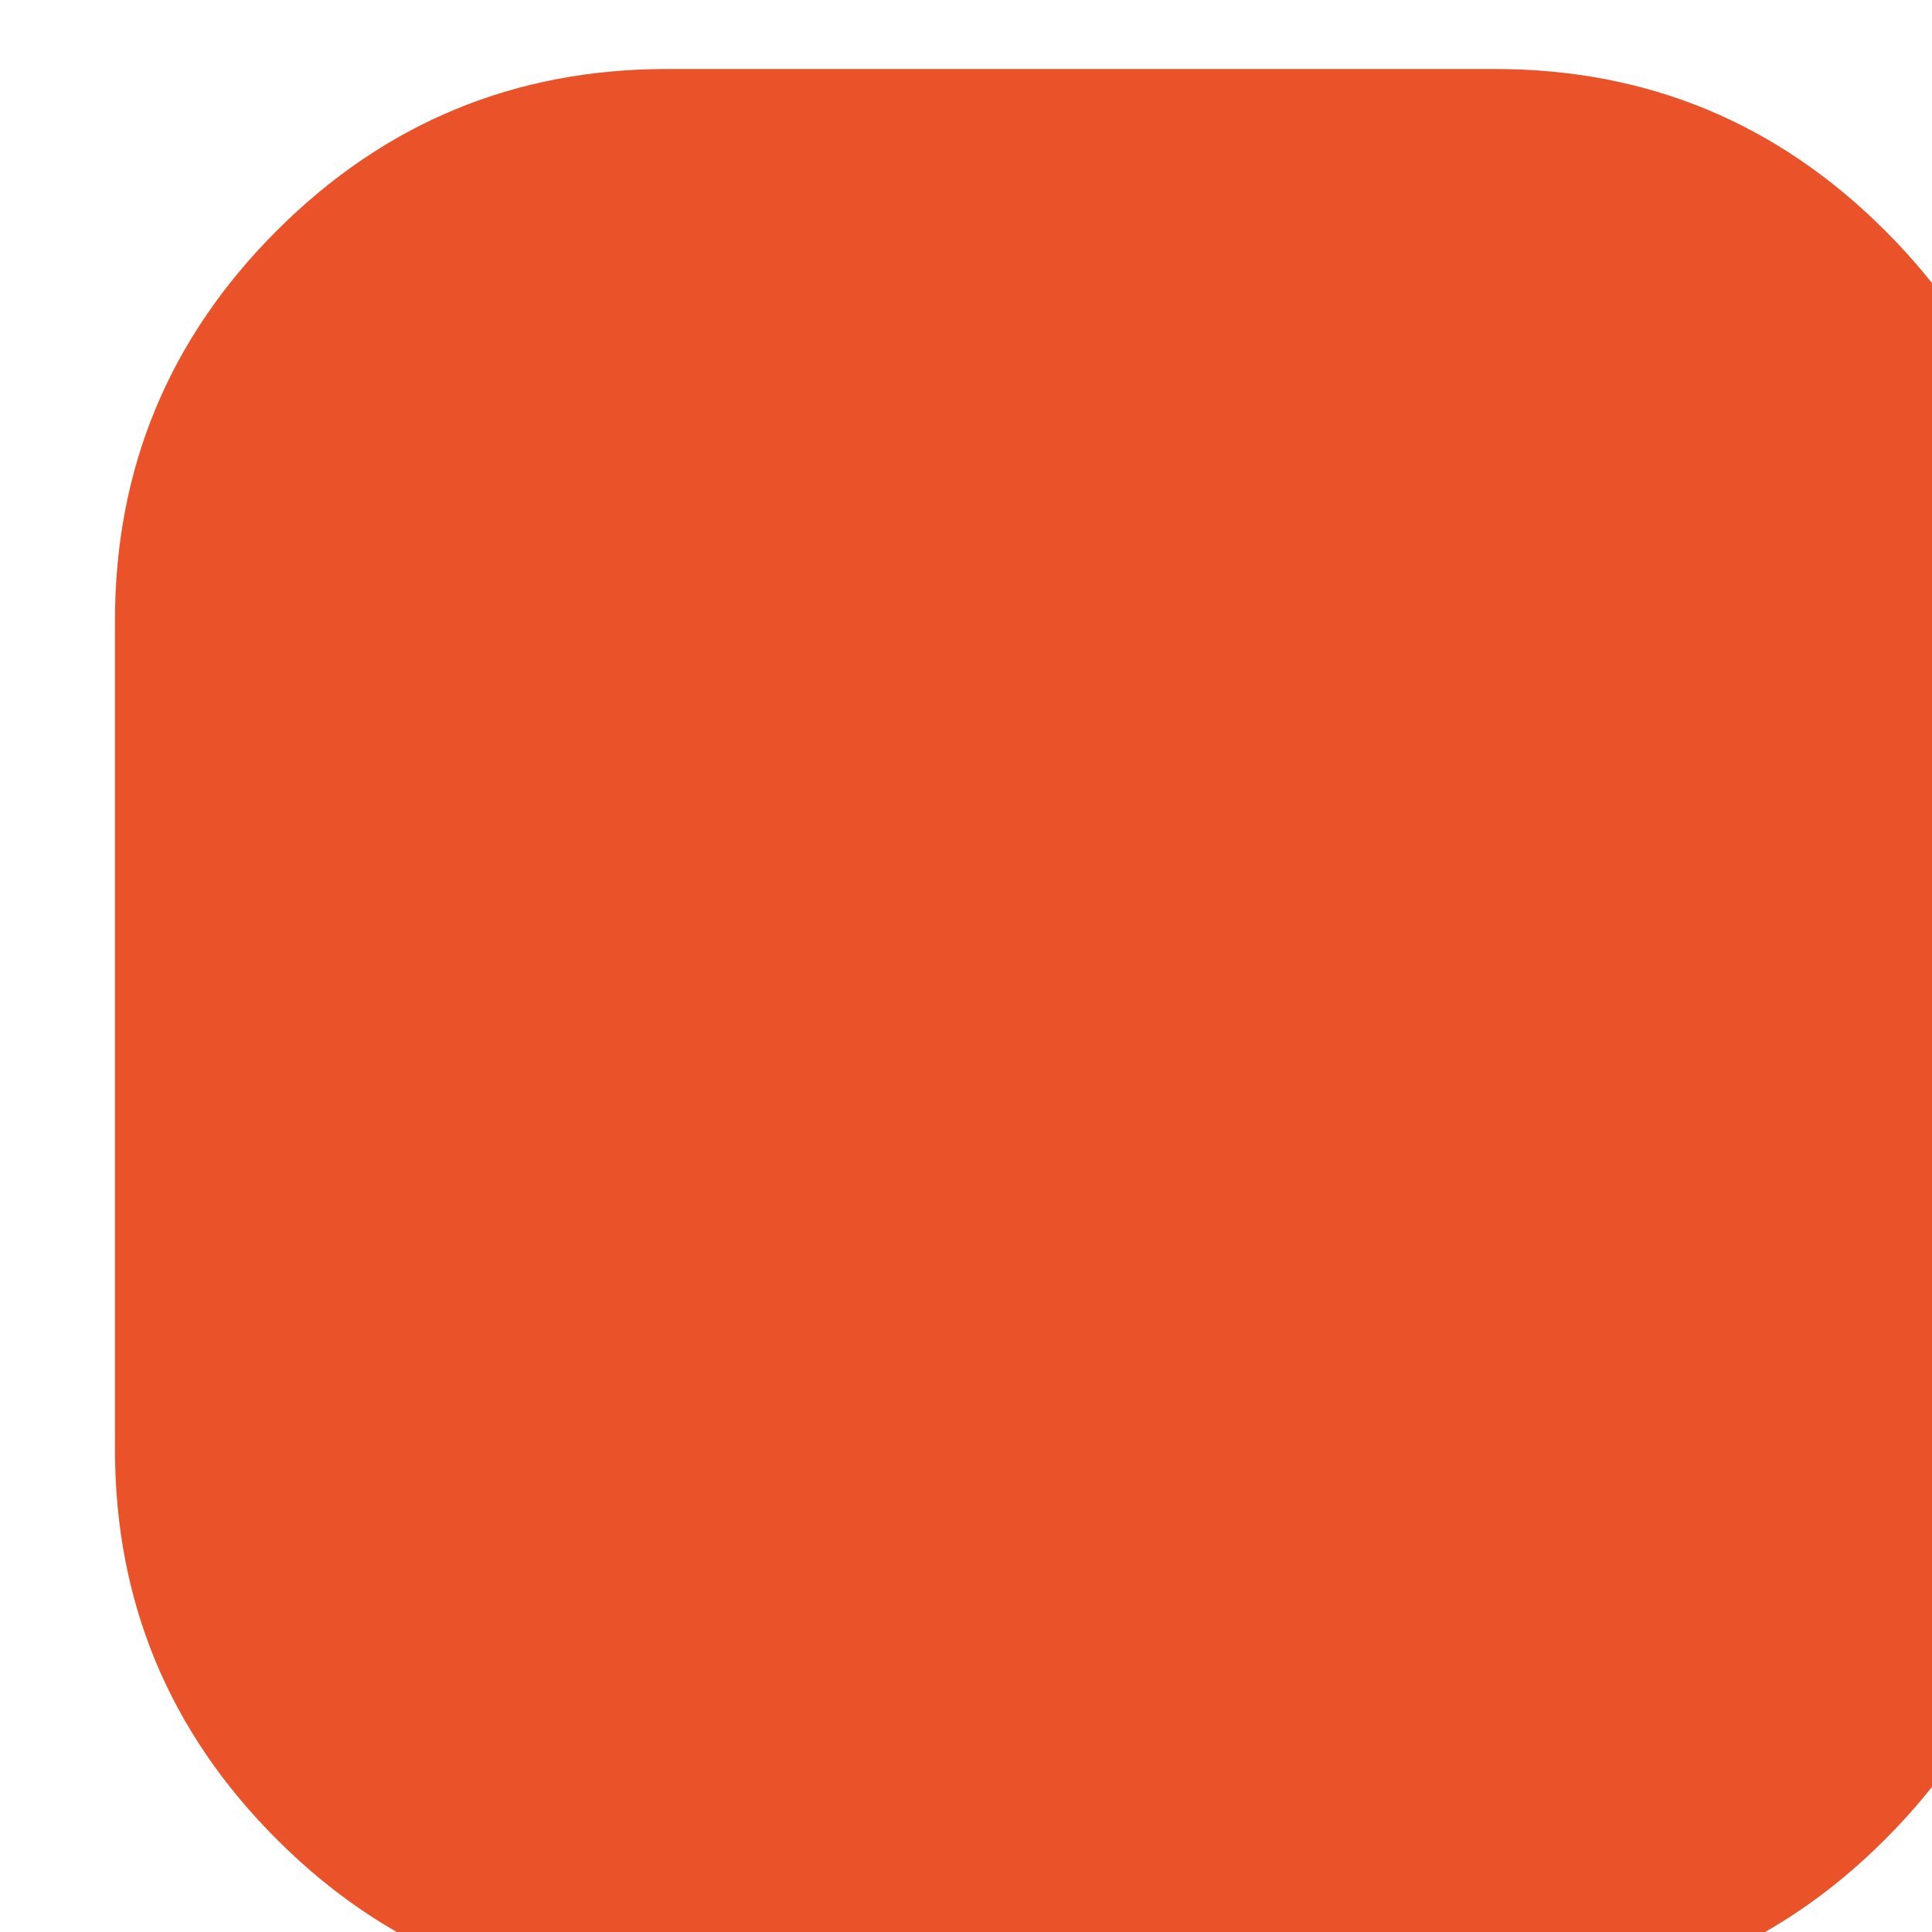 <svg width="100%" height="100%" style="overflow:visible;" preserveAspectRatio="none" viewBox="0 0 14 14" fill="none" xmlns="http://www.w3.org/2000/svg">
<path fill-rule="evenodd" clip-rule="evenodd" d="M0.833 7.5V4.5C0.833 3.395 1.224 2.453 2.005 1.672C2.786 0.891 3.728 0.5 4.833 0.5H10.833C11.938 0.5 12.88 0.891 13.661 1.672C14.443 2.453 14.833 3.395 14.833 4.5V10.5C14.833 11.605 14.443 12.547 13.661 13.328C12.88 14.11 11.938 14.5 10.833 14.5H4.833C3.728 14.5 2.786 14.11 2.005 13.328C1.224 12.547 0.833 11.605 0.833 10.5V7.5Z" fill="#EA5329"/>
</svg>
